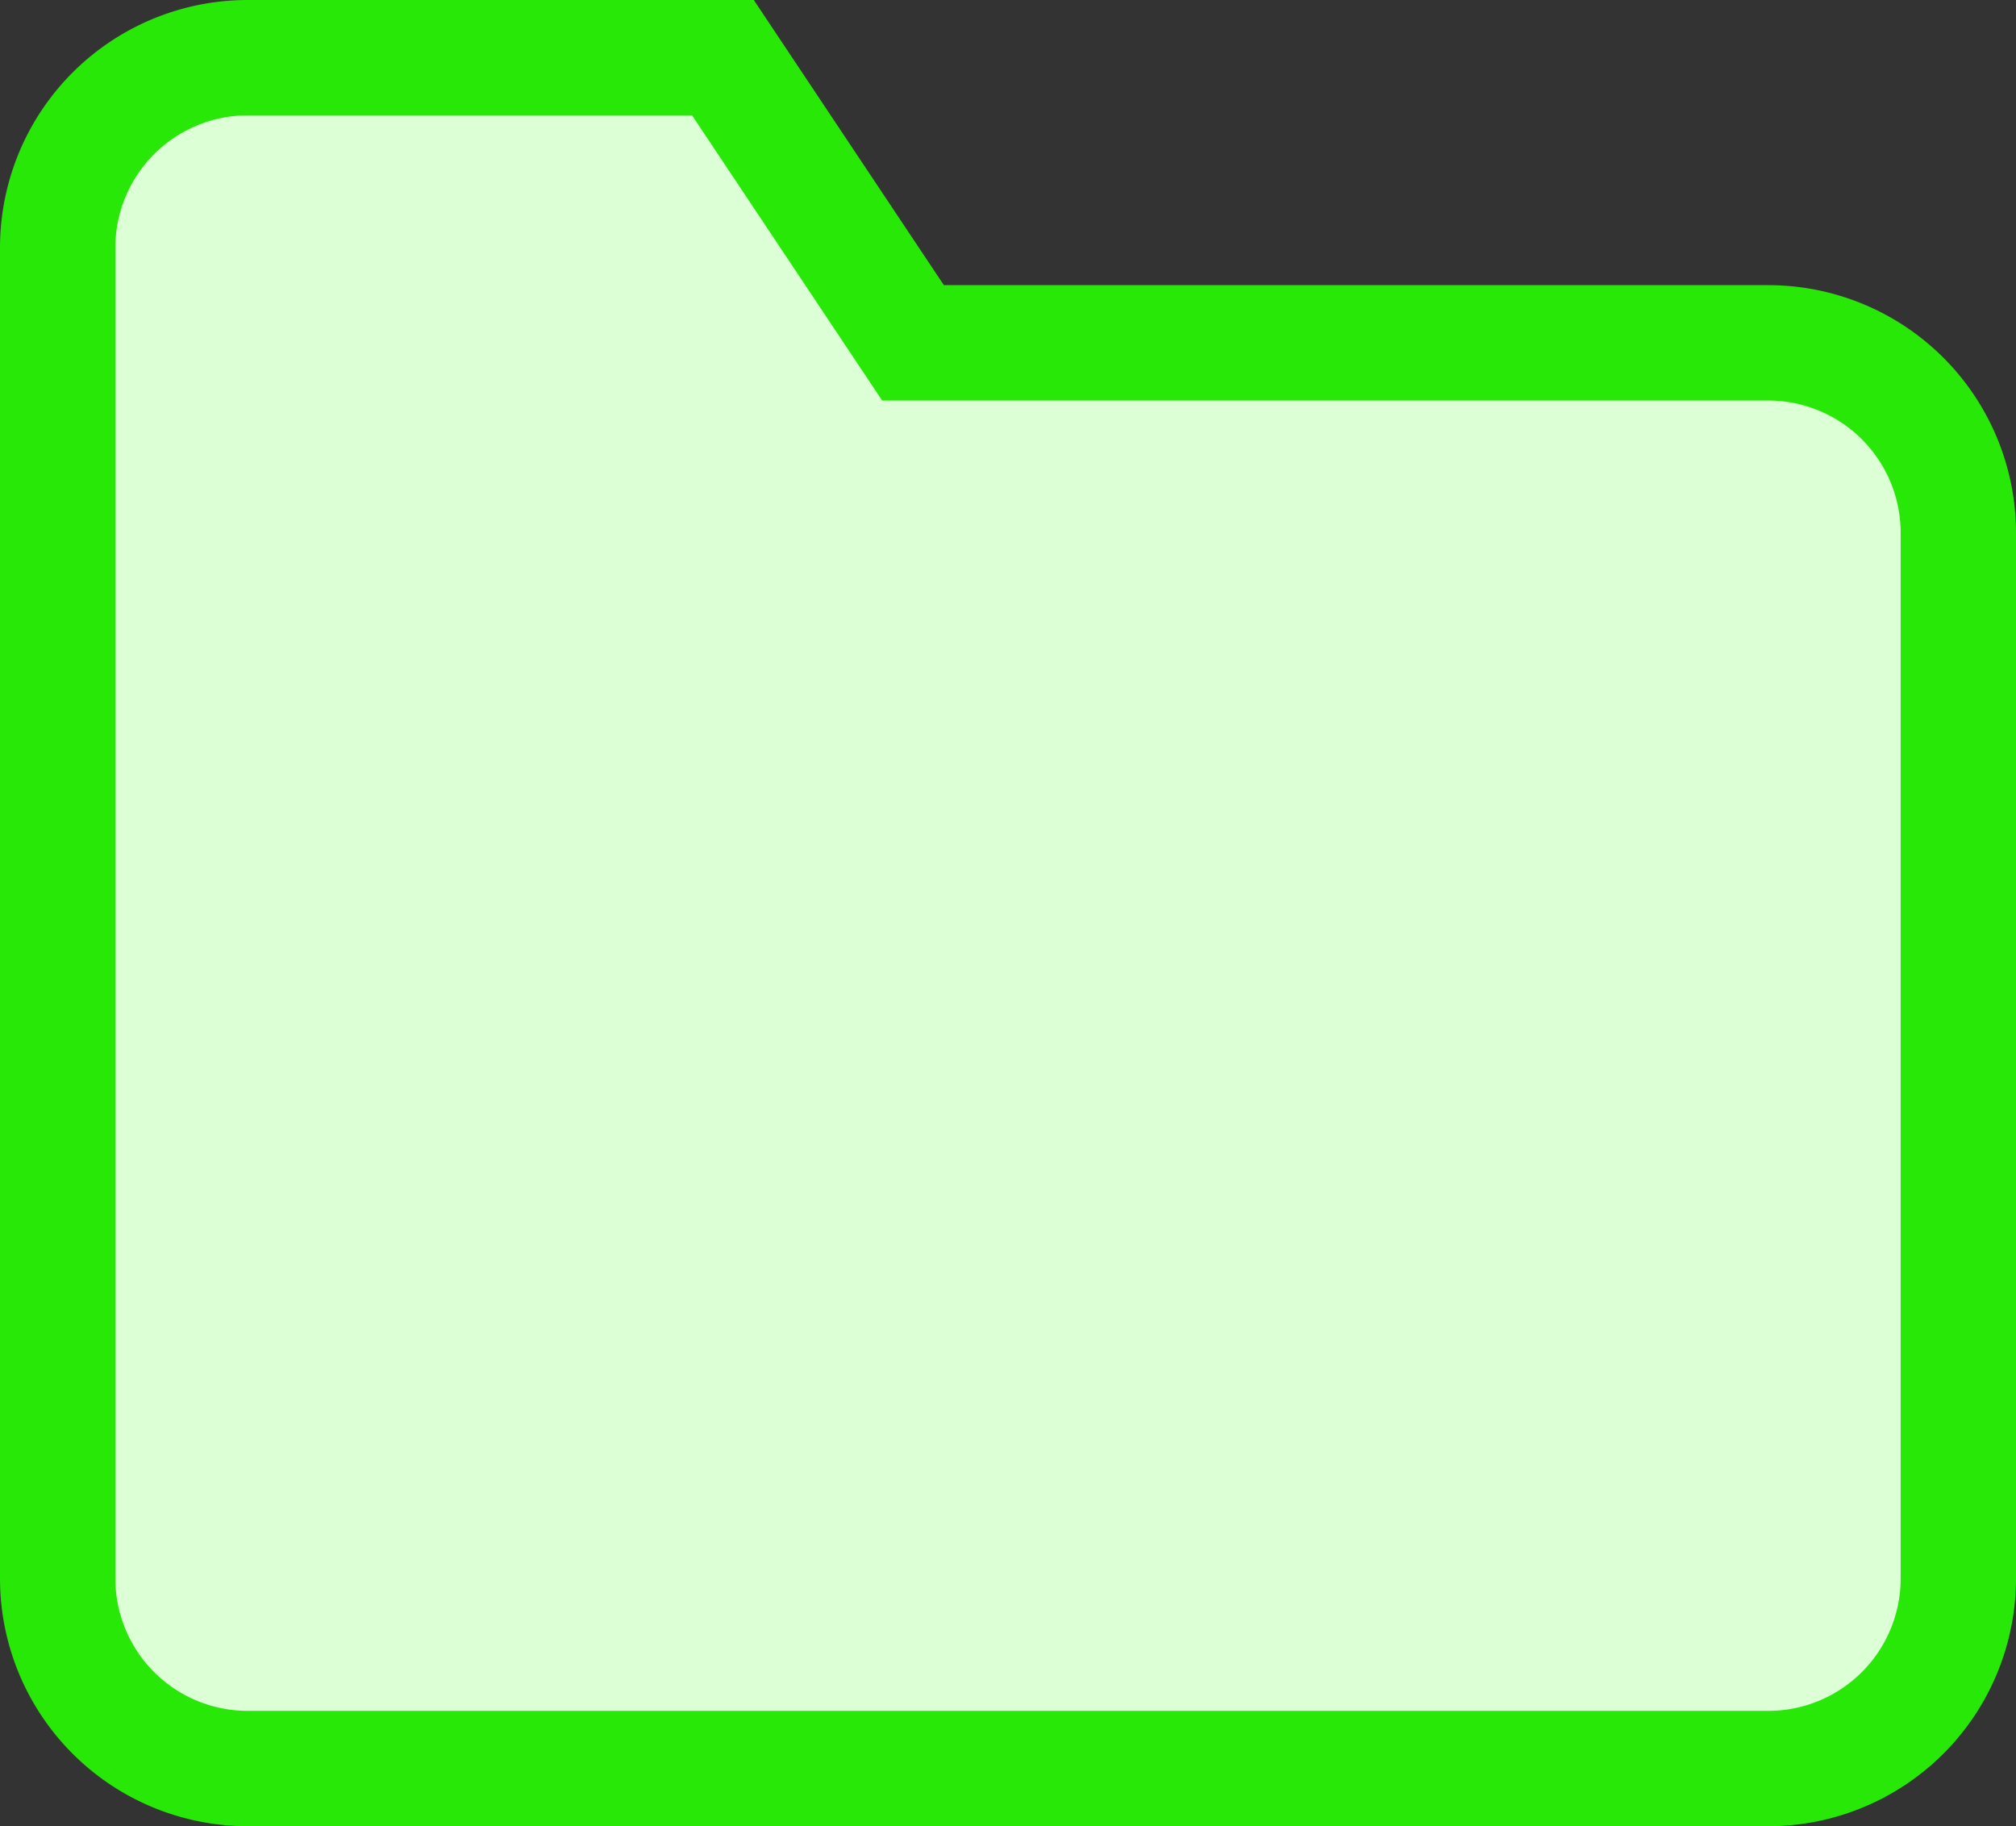 <svg xmlns="http://www.w3.org/2000/svg" width="17.479" height="15.831" viewBox="0 0 17.479 15.831">
  <rect x="0" y="0" width="17.479" height="15.831" fill="#333333" stroke="none"/>
  <path id="portfolio" d="M19.479,17.683a1.648,1.648,0,0,1-1.648,1.648H4.648A1.648,1.648,0,0,1,3,17.683V6.148A1.648,1.648,0,0,1,4.648,4.5h4.12l1.648,2.472h7.416A1.648,1.648,0,0,1,19.479,8.62Z" transform="translate(-2.5 -4)" fill="#dcffd5" stroke="#28e808" stroke-width="1"/>
</svg>
